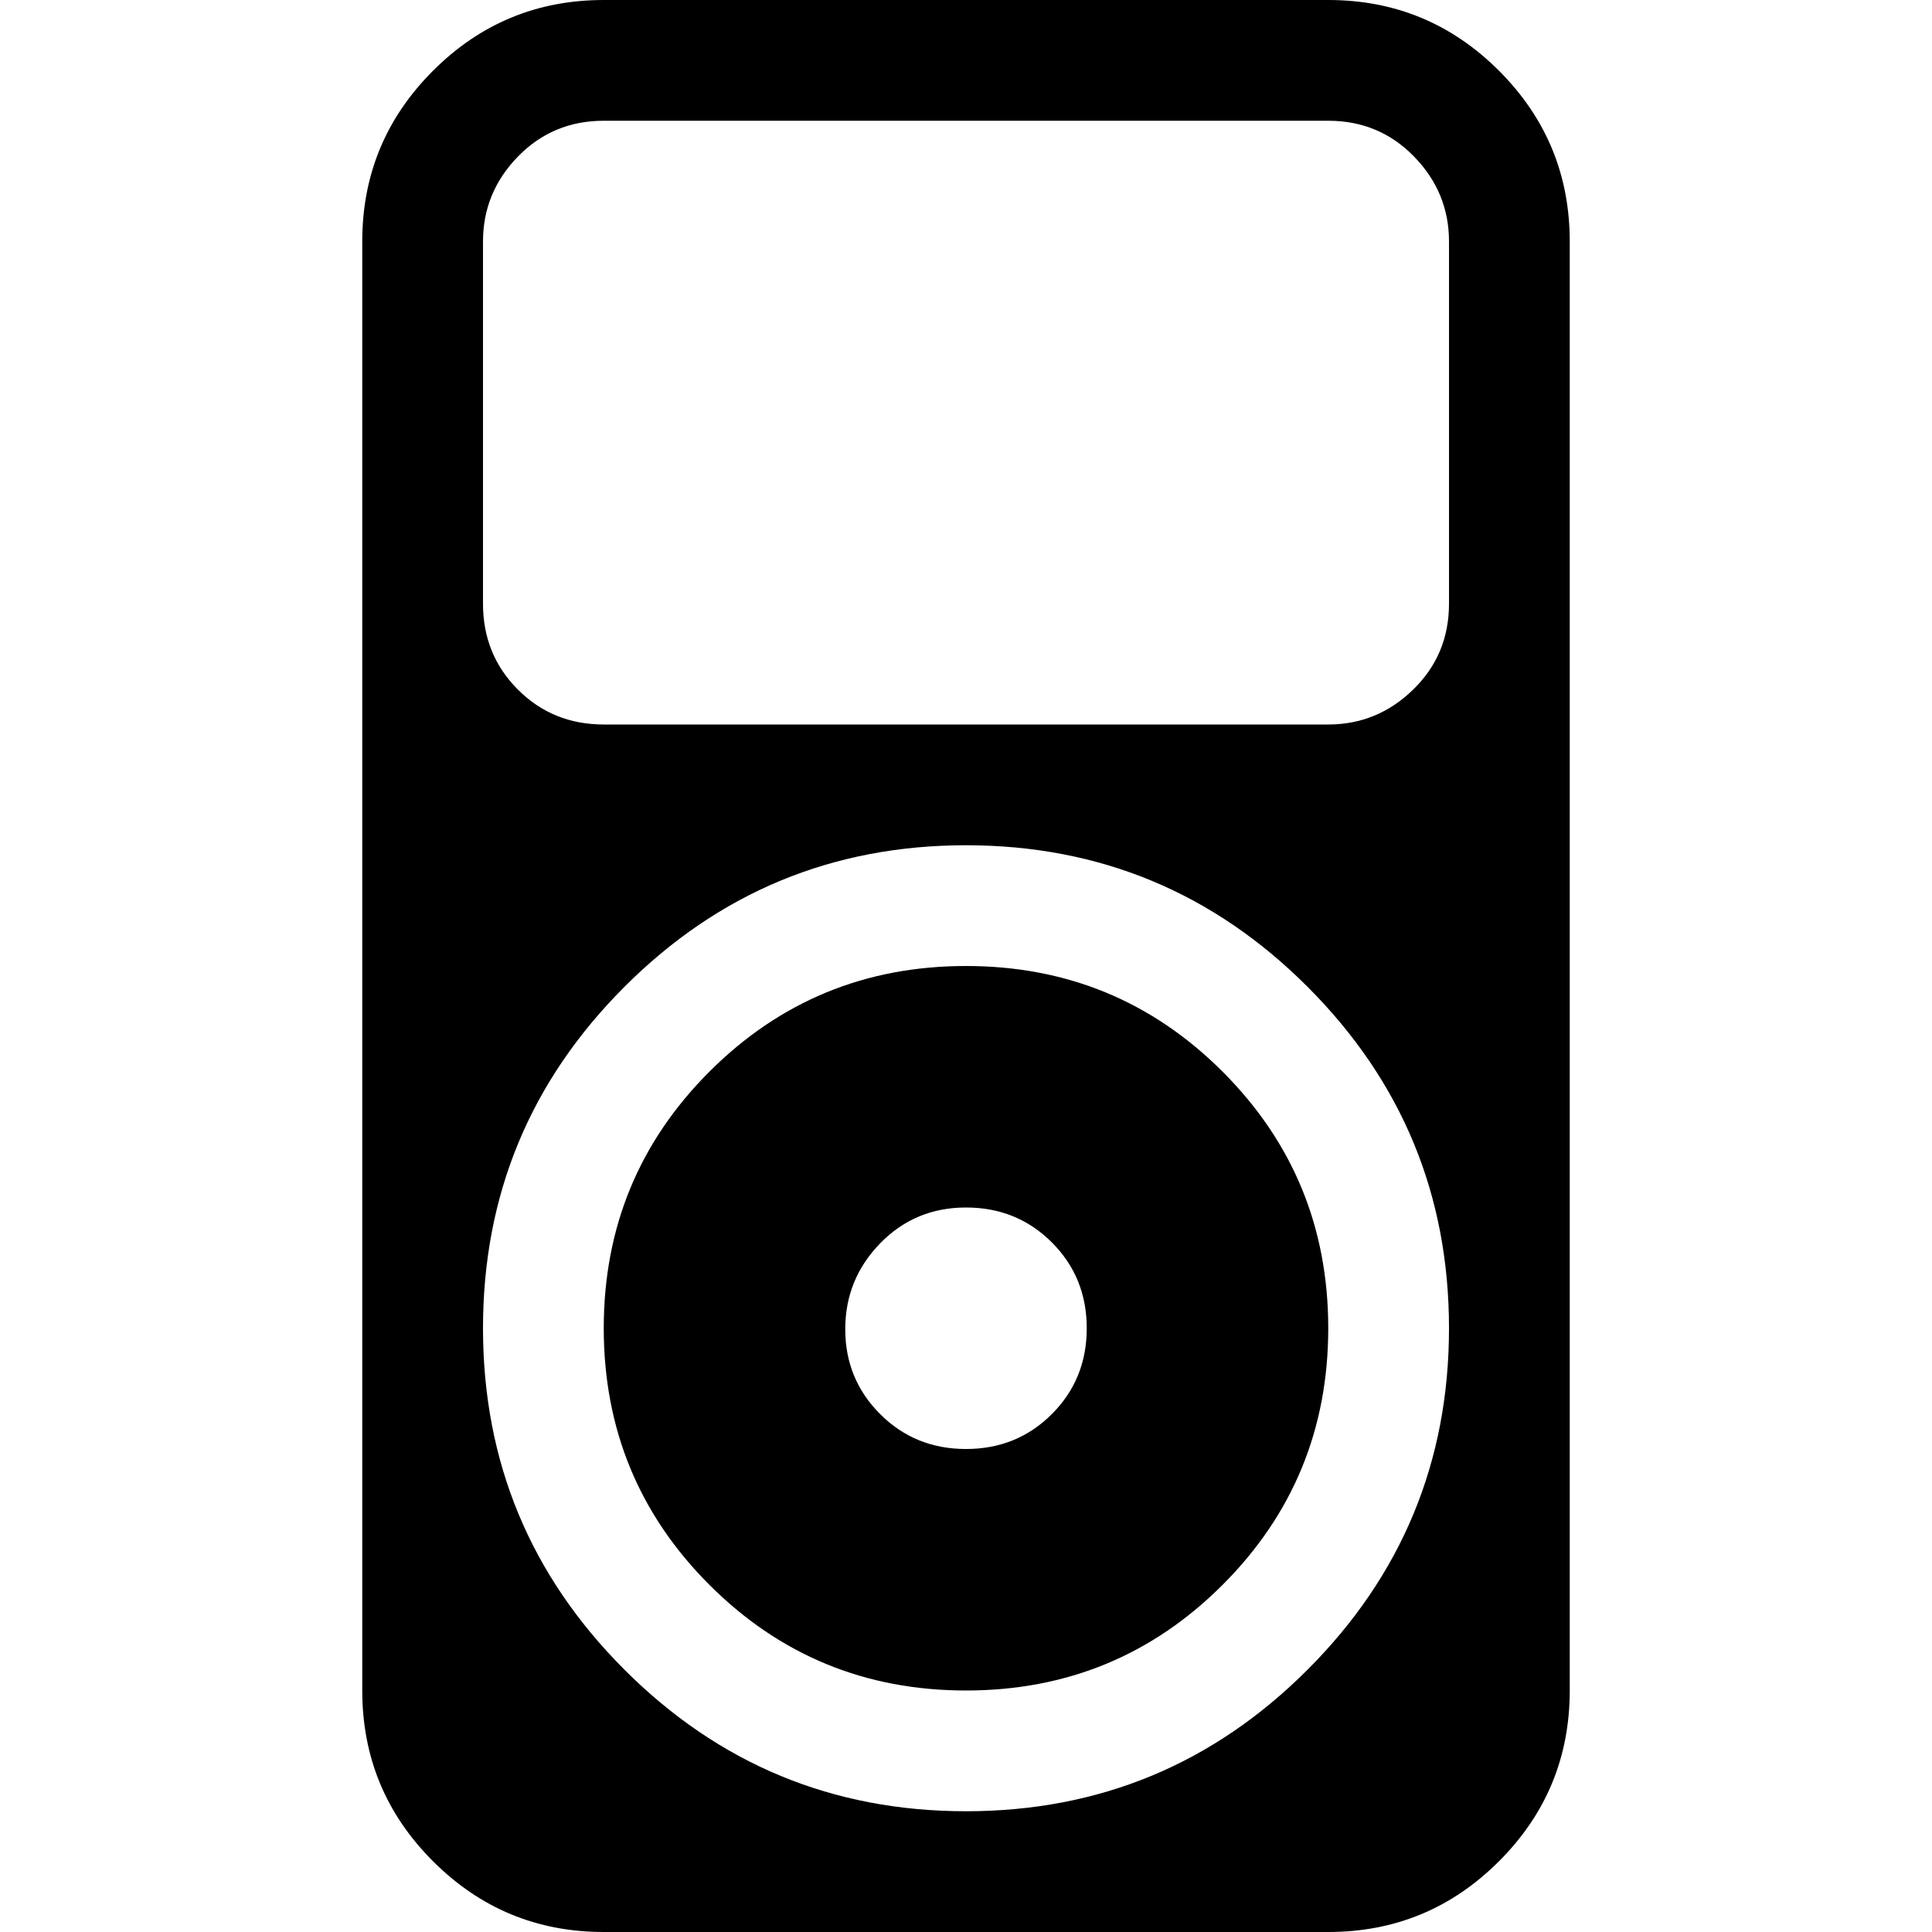 <?xml version="1.0" encoding="utf-8"?> <!-- Generator: IcoMoon.io --> <!DOCTYPE svg PUBLIC "-//W3C//DTD SVG 1.1//EN" "http://www.w3.org/Graphics/SVG/1.1/DTD/svg11.dtd"> <svg width="512" height="512" viewBox="0 0 512 512" xmlns="http://www.w3.org/2000/svg" xmlns:xlink="http://www.w3.org/1999/xlink" fill="#000000"><path d="M 352.00,512.00l-192.00,0.00 q-26.50,0.00 -45.25-18.75t-18.75-45.25l0.00-384.00 q0.00-26.50 18.75-45.25t 45.25-18.75l 192.00,0.00 q 26.50,0.00 45.25,18.75t 18.75,45.25l0.00,384.00 q0.00,26.50 -18.75,45.25t-45.25,18.75zM 384.00,64.00q0.00-13.00 -9.25-22.50t-22.75-9.50l-192.00,0.00 q-13.50,0.00 -22.75,9.50t-9.25,22.50l0.00,96.00 q0.00,13.50 9.25,22.75t 22.75,9.25l 192.00,0.00 q 13.00,0.00 22.50-9.25 t 9.50-22.75l0.00-96.00 zM 256.00,224.00q-53.00,0.00 -90.50,37.50t-37.50,90.50t 37.50,90.50t 90.50,37.50t 90.50-37.50t 37.50-90.50t-37.50-90.50t-90.50-37.50zM 256.00,448.00q-40.00,0.00 -68.00-28.00t-28.00-68.00t 28.00-68.00t 68.00-28.00t 68.00,28.00t 28.00,68.00t-28.00,68.00t-68.00,28.00zM 256.00,320.00q-13.50,0.00 -22.75,9.50t-9.25,22.75t 9.25,22.50t 22.75,9.25t 22.75-9.25t 9.25-22.75 t-9.25-22.75t-22.75-9.25z" ></path></svg>